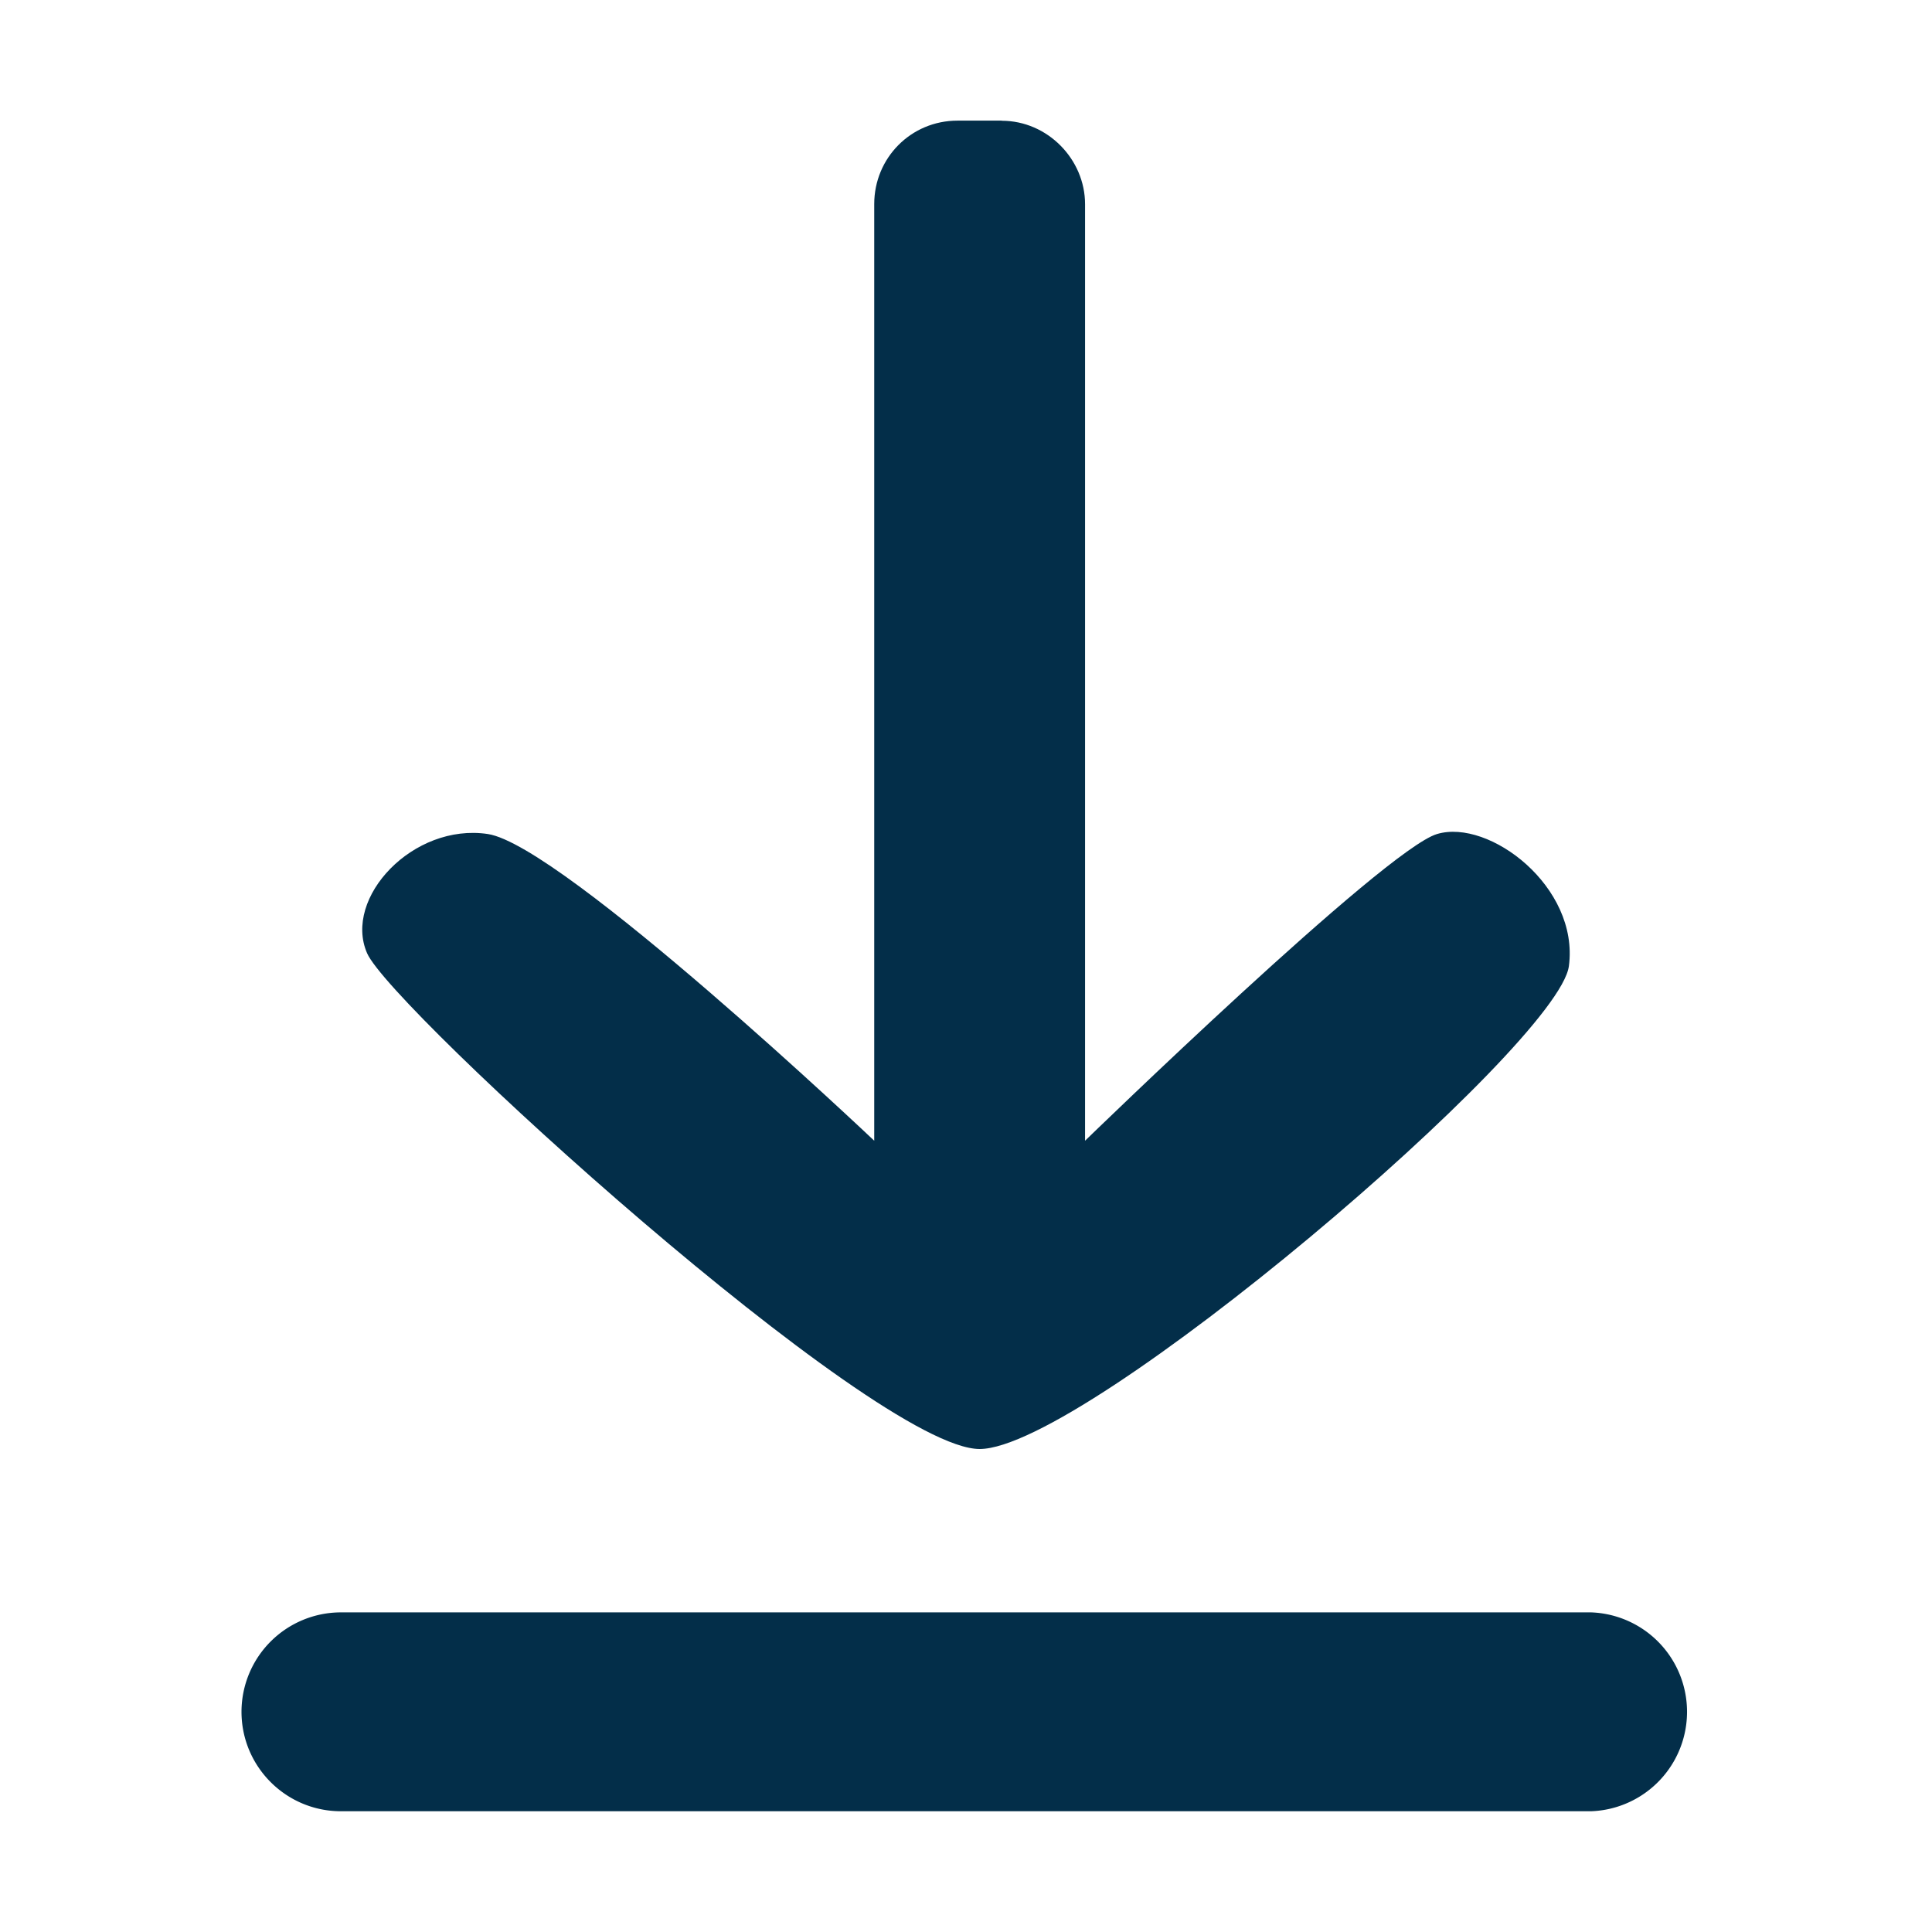 <svg width="16" height="16" xmlns="http://www.w3.org/2000/svg">
    <g fill="#032E49" fill-rule="evenodd">
        <path d="M2 14.176c0 .455.369.824.824.824h10.352a.824.824 0 0 0 0-1.647H2.824a.824.824 0 0 0-.824.823z" fill-rule="nonzero"/>
        <path d="M8.296 1c.38 0 .69.32.69.691v7.756s2.482-2.412 2.915-2.54c.432-.129 1.178.437 1.092 1.093-.085.656-4.007 4-4.88 4-.873 0-4.874-3.648-5.073-4.106-.2-.459.382-1.08 1-.987.617.093 3.2 2.54 3.2 2.54V1.69c0-.382.304-.691.69-.691h.366z"/>
    </g>
</svg>
